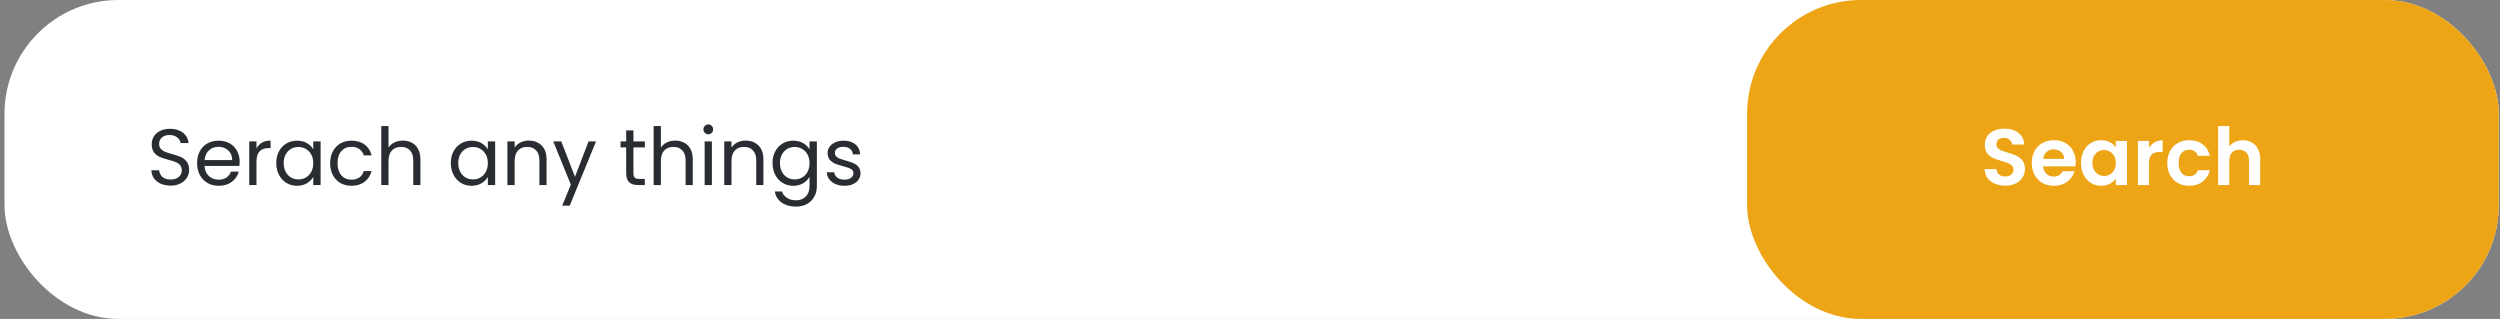 <svg width="439" height="56" viewBox="0 0 439 56" fill="none" xmlns="http://www.w3.org/2000/svg">
<rect x="0" y="0" width="439" height="56" fill="#808080" stroke="none"/>
<rect x="0.789" width="438" height="56" rx="20" fill="white"/>
<path d="M29.961 32.598C29.317 32.598 28.739 32.486 28.225 32.262C27.721 32.029 27.325 31.711 27.035 31.31C26.746 30.899 26.597 30.428 26.587 29.896H27.945C27.992 30.353 28.179 30.741 28.505 31.058C28.841 31.366 29.327 31.52 29.961 31.52C30.568 31.52 31.044 31.371 31.389 31.072C31.744 30.764 31.921 30.372 31.921 29.896C31.921 29.523 31.819 29.219 31.613 28.986C31.408 28.753 31.151 28.575 30.843 28.454C30.535 28.333 30.12 28.202 29.597 28.062C28.953 27.894 28.435 27.726 28.043 27.558C27.661 27.39 27.329 27.129 27.049 26.774C26.779 26.41 26.643 25.925 26.643 25.318C26.643 24.786 26.779 24.315 27.049 23.904C27.32 23.493 27.698 23.176 28.183 22.952C28.678 22.728 29.243 22.616 29.877 22.616C30.792 22.616 31.539 22.845 32.117 23.302C32.705 23.759 33.037 24.366 33.111 25.122H31.711C31.665 24.749 31.469 24.422 31.123 24.142C30.778 23.853 30.321 23.708 29.751 23.708C29.219 23.708 28.785 23.848 28.449 24.128C28.113 24.399 27.945 24.781 27.945 25.276C27.945 25.631 28.043 25.92 28.239 26.144C28.445 26.368 28.692 26.541 28.981 26.662C29.28 26.774 29.695 26.905 30.227 27.054C30.871 27.231 31.389 27.409 31.781 27.586C32.173 27.754 32.509 28.02 32.789 28.384C33.069 28.739 33.209 29.224 33.209 29.84C33.209 30.316 33.083 30.764 32.831 31.184C32.579 31.604 32.206 31.945 31.711 32.206C31.217 32.467 30.633 32.598 29.961 32.598ZM42.084 28.37C42.084 28.613 42.07 28.869 42.042 29.14H35.91C35.957 29.896 36.214 30.489 36.68 30.918C37.156 31.338 37.73 31.548 38.402 31.548C38.953 31.548 39.41 31.422 39.774 31.17C40.148 30.909 40.409 30.563 40.558 30.134H41.93C41.725 30.871 41.314 31.473 40.698 31.94C40.082 32.397 39.317 32.626 38.402 32.626C37.674 32.626 37.021 32.463 36.442 32.136C35.873 31.809 35.425 31.347 35.098 30.75C34.772 30.143 34.608 29.443 34.608 28.65C34.608 27.857 34.767 27.161 35.084 26.564C35.402 25.967 35.845 25.509 36.414 25.192C36.993 24.865 37.656 24.702 38.402 24.702C39.13 24.702 39.774 24.861 40.334 25.178C40.894 25.495 41.324 25.934 41.622 26.494C41.93 27.045 42.084 27.67 42.084 28.37ZM40.768 28.104C40.768 27.619 40.661 27.203 40.446 26.858C40.232 26.503 39.938 26.237 39.564 26.06C39.2 25.873 38.794 25.78 38.346 25.78C37.702 25.78 37.152 25.985 36.694 26.396C36.246 26.807 35.99 27.376 35.924 28.104H40.768ZM45.04 26.074C45.264 25.635 45.581 25.295 45.992 25.052C46.412 24.809 46.92 24.688 47.518 24.688V26.004H47.182C45.754 26.004 45.04 26.779 45.04 28.328V32.5H43.766V24.828H45.04V26.074ZM48.513 28.636C48.513 27.852 48.671 27.166 48.989 26.578C49.306 25.981 49.74 25.519 50.291 25.192C50.85 24.865 51.471 24.702 52.153 24.702C52.825 24.702 53.408 24.847 53.903 25.136C54.397 25.425 54.766 25.789 55.008 26.228V24.828H56.297V32.5H55.008V31.072C54.757 31.52 54.379 31.893 53.874 32.192C53.38 32.481 52.801 32.626 52.139 32.626C51.457 32.626 50.841 32.458 50.291 32.122C49.74 31.786 49.306 31.315 48.989 30.708C48.671 30.101 48.513 29.411 48.513 28.636ZM55.008 28.65C55.008 28.071 54.892 27.567 54.658 27.138C54.425 26.709 54.108 26.382 53.706 26.158C53.315 25.925 52.88 25.808 52.404 25.808C51.928 25.808 51.495 25.92 51.102 26.144C50.711 26.368 50.398 26.695 50.164 27.124C49.931 27.553 49.815 28.057 49.815 28.636C49.815 29.224 49.931 29.737 50.164 30.176C50.398 30.605 50.711 30.937 51.102 31.17C51.495 31.394 51.928 31.506 52.404 31.506C52.88 31.506 53.315 31.394 53.706 31.17C54.108 30.937 54.425 30.605 54.658 30.176C54.892 29.737 55.008 29.229 55.008 28.65ZM57.974 28.65C57.974 27.857 58.132 27.166 58.45 26.578C58.767 25.981 59.206 25.519 59.766 25.192C60.335 24.865 60.983 24.702 61.712 24.702C62.654 24.702 63.429 24.931 64.035 25.388C64.651 25.845 65.058 26.48 65.254 27.292H63.882C63.751 26.825 63.494 26.457 63.111 26.186C62.738 25.915 62.272 25.78 61.712 25.78C60.983 25.78 60.395 26.032 59.947 26.536C59.499 27.031 59.276 27.735 59.276 28.65C59.276 29.574 59.499 30.288 59.947 30.792C60.395 31.296 60.983 31.548 61.712 31.548C62.272 31.548 62.738 31.417 63.111 31.156C63.485 30.895 63.742 30.521 63.882 30.036H65.254C65.048 30.82 64.638 31.45 64.022 31.926C63.406 32.393 62.636 32.626 61.712 32.626C60.983 32.626 60.335 32.463 59.766 32.136C59.206 31.809 58.767 31.347 58.45 30.75C58.132 30.153 57.974 29.453 57.974 28.65ZM70.761 24.688C71.34 24.688 71.863 24.814 72.329 25.066C72.796 25.309 73.16 25.677 73.421 26.172C73.692 26.667 73.827 27.269 73.827 27.978V32.5H72.567V28.16C72.567 27.395 72.376 26.811 71.993 26.41C71.611 25.999 71.088 25.794 70.425 25.794C69.753 25.794 69.217 26.004 68.815 26.424C68.423 26.844 68.227 27.455 68.227 28.258V32.5H66.953V22.14H68.227V25.92C68.479 25.528 68.825 25.225 69.263 25.01C69.711 24.795 70.211 24.688 70.761 24.688ZM79.165 28.636C79.165 27.852 79.323 27.166 79.641 26.578C79.958 25.981 80.392 25.519 80.943 25.192C81.503 24.865 82.124 24.702 82.805 24.702C83.477 24.702 84.06 24.847 84.555 25.136C85.049 25.425 85.418 25.789 85.661 26.228V24.828H86.949V32.5H85.661V31.072C85.409 31.52 85.031 31.893 84.527 32.192C84.032 32.481 83.454 32.626 82.791 32.626C82.109 32.626 81.493 32.458 80.943 32.122C80.392 31.786 79.958 31.315 79.641 30.708C79.323 30.101 79.165 29.411 79.165 28.636ZM85.661 28.65C85.661 28.071 85.544 27.567 85.311 27.138C85.078 26.709 84.76 26.382 84.359 26.158C83.967 25.925 83.533 25.808 83.057 25.808C82.581 25.808 82.147 25.92 81.755 26.144C81.363 26.368 81.05 26.695 80.817 27.124C80.584 27.553 80.467 28.057 80.467 28.636C80.467 29.224 80.584 29.737 80.817 30.176C81.05 30.605 81.363 30.937 81.755 31.17C82.147 31.394 82.581 31.506 83.057 31.506C83.533 31.506 83.967 31.394 84.359 31.17C84.76 30.937 85.078 30.605 85.311 30.176C85.544 29.737 85.661 29.229 85.661 28.65ZM92.84 24.688C93.773 24.688 94.529 24.973 95.108 25.542C95.686 26.102 95.976 26.914 95.976 27.978V32.5H94.716V28.16C94.716 27.395 94.525 26.811 94.142 26.41C93.759 25.999 93.237 25.794 92.574 25.794C91.902 25.794 91.365 26.004 90.964 26.424C90.572 26.844 90.376 27.455 90.376 28.258V32.5H89.102V24.828H90.376V25.92C90.628 25.528 90.969 25.225 91.398 25.01C91.837 24.795 92.317 24.688 92.84 24.688ZM104.665 24.828L100.045 36.112H98.729L100.241 32.416L97.147 24.828H98.561L100.969 31.044L103.349 24.828H104.665ZM111.232 25.878V30.4C111.232 30.773 111.311 31.039 111.47 31.198C111.629 31.347 111.904 31.422 112.296 31.422H113.234V32.5H112.086C111.377 32.5 110.845 32.337 110.49 32.01C110.135 31.683 109.958 31.147 109.958 30.4V25.878H108.964V24.828H109.958V22.896H111.232V24.828H113.234V25.878H111.232ZM118.586 24.688C119.164 24.688 119.687 24.814 120.154 25.066C120.62 25.309 120.984 25.677 121.246 26.172C121.516 26.667 121.652 27.269 121.652 27.978V32.5H120.392V28.16C120.392 27.395 120.2 26.811 119.818 26.41C119.435 25.999 118.912 25.794 118.25 25.794C117.578 25.794 117.041 26.004 116.64 26.424C116.248 26.844 116.052 27.455 116.052 28.258V32.5H114.778V22.14H116.052V25.92C116.304 25.528 116.649 25.225 117.088 25.01C117.536 24.795 118.035 24.688 118.586 24.688ZM124.391 23.582C124.148 23.582 123.943 23.498 123.775 23.33C123.607 23.162 123.523 22.957 123.523 22.714C123.523 22.471 123.607 22.266 123.775 22.098C123.943 21.93 124.148 21.846 124.391 21.846C124.624 21.846 124.82 21.93 124.979 22.098C125.147 22.266 125.231 22.471 125.231 22.714C125.231 22.957 125.147 23.162 124.979 23.33C124.82 23.498 124.624 23.582 124.391 23.582ZM125.007 24.828V32.5H123.733V24.828H125.007ZM130.916 24.688C131.849 24.688 132.605 24.973 133.184 25.542C133.763 26.102 134.052 26.914 134.052 27.978V32.5H132.792V28.16C132.792 27.395 132.601 26.811 132.218 26.41C131.835 25.999 131.313 25.794 130.65 25.794C129.978 25.794 129.441 26.004 129.04 26.424C128.648 26.844 128.452 27.455 128.452 28.258V32.5H127.178V24.828H128.452V25.92C128.704 25.528 129.045 25.225 129.474 25.01C129.913 24.795 130.393 24.688 130.916 24.688ZM139.297 24.702C139.96 24.702 140.538 24.847 141.033 25.136C141.537 25.425 141.91 25.789 142.153 26.228V24.828H143.441V32.668C143.441 33.368 143.292 33.989 142.993 34.53C142.694 35.081 142.265 35.51 141.705 35.818C141.154 36.126 140.51 36.28 139.773 36.28C138.765 36.28 137.925 36.042 137.253 35.566C136.581 35.09 136.184 34.441 136.063 33.62H137.323C137.463 34.087 137.752 34.46 138.191 34.74C138.63 35.029 139.157 35.174 139.773 35.174C140.473 35.174 141.042 34.955 141.481 34.516C141.929 34.077 142.153 33.461 142.153 32.668V31.058C141.901 31.506 141.528 31.879 141.033 32.178C140.538 32.477 139.96 32.626 139.297 32.626C138.616 32.626 137.995 32.458 137.435 32.122C136.884 31.786 136.45 31.315 136.133 30.708C135.816 30.101 135.657 29.411 135.657 28.636C135.657 27.852 135.816 27.166 136.133 26.578C136.45 25.981 136.884 25.519 137.435 25.192C137.995 24.865 138.616 24.702 139.297 24.702ZM142.153 28.65C142.153 28.071 142.036 27.567 141.803 27.138C141.57 26.709 141.252 26.382 140.851 26.158C140.459 25.925 140.025 25.808 139.549 25.808C139.073 25.808 138.639 25.92 138.247 26.144C137.855 26.368 137.542 26.695 137.309 27.124C137.076 27.553 136.959 28.057 136.959 28.636C136.959 29.224 137.076 29.737 137.309 30.176C137.542 30.605 137.855 30.937 138.247 31.17C138.639 31.394 139.073 31.506 139.549 31.506C140.025 31.506 140.459 31.394 140.851 31.17C141.252 30.937 141.57 30.605 141.803 30.176C142.036 29.737 142.153 29.229 142.153 28.65ZM148.31 32.626C147.722 32.626 147.195 32.528 146.728 32.332C146.261 32.127 145.893 31.847 145.622 31.492C145.351 31.128 145.202 30.713 145.174 30.246H146.49C146.527 30.629 146.705 30.941 147.022 31.184C147.349 31.427 147.773 31.548 148.296 31.548C148.781 31.548 149.164 31.441 149.444 31.226C149.724 31.011 149.864 30.741 149.864 30.414C149.864 30.078 149.715 29.831 149.416 29.672C149.117 29.504 148.655 29.341 148.03 29.182C147.461 29.033 146.994 28.883 146.63 28.734C146.275 28.575 145.967 28.347 145.706 28.048C145.454 27.74 145.328 27.339 145.328 26.844C145.328 26.452 145.445 26.093 145.678 25.766C145.911 25.439 146.243 25.183 146.672 24.996C147.101 24.8 147.591 24.702 148.142 24.702C148.991 24.702 149.677 24.917 150.2 25.346C150.723 25.775 151.003 26.363 151.04 27.11H149.766C149.738 26.709 149.575 26.387 149.276 26.144C148.987 25.901 148.595 25.78 148.1 25.78C147.643 25.78 147.279 25.878 147.008 26.074C146.737 26.27 146.602 26.527 146.602 26.844C146.602 27.096 146.681 27.306 146.84 27.474C147.008 27.633 147.213 27.763 147.456 27.866C147.708 27.959 148.053 28.067 148.492 28.188C149.043 28.337 149.491 28.487 149.836 28.636C150.181 28.776 150.475 28.991 150.718 29.28C150.97 29.569 151.101 29.947 151.11 30.414C151.11 30.834 150.993 31.212 150.76 31.548C150.527 31.884 150.195 32.15 149.766 32.346C149.346 32.533 148.861 32.626 148.31 32.626Z" fill="#292D32"/>
<rect x="306.789" width="132" height="56" rx="20" fill="#EDA415"/>
<path d="M352.129 32.598C351.448 32.598 350.832 32.481 350.281 32.248C349.74 32.015 349.311 31.679 348.993 31.24C348.676 30.801 348.513 30.283 348.503 29.686H350.603C350.631 30.087 350.771 30.405 351.023 30.638C351.285 30.871 351.639 30.988 352.087 30.988C352.545 30.988 352.904 30.881 353.165 30.666C353.427 30.442 353.557 30.153 353.557 29.798C353.557 29.509 353.469 29.271 353.291 29.084C353.114 28.897 352.89 28.753 352.619 28.65C352.358 28.538 351.994 28.417 351.527 28.286C350.893 28.099 350.375 27.917 349.973 27.74C349.581 27.553 349.241 27.278 348.951 26.914C348.671 26.541 348.531 26.046 348.531 25.43C348.531 24.851 348.676 24.347 348.965 23.918C349.255 23.489 349.661 23.162 350.183 22.938C350.706 22.705 351.303 22.588 351.975 22.588C352.983 22.588 353.8 22.835 354.425 23.33C355.06 23.815 355.41 24.497 355.475 25.374H353.319C353.301 25.038 353.156 24.763 352.885 24.548C352.624 24.324 352.274 24.212 351.835 24.212C351.453 24.212 351.145 24.31 350.911 24.506C350.687 24.702 350.575 24.987 350.575 25.36C350.575 25.621 350.659 25.841 350.827 26.018C351.005 26.186 351.219 26.326 351.471 26.438C351.733 26.541 352.097 26.662 352.563 26.802C353.198 26.989 353.716 27.175 354.117 27.362C354.519 27.549 354.864 27.829 355.153 28.202C355.443 28.575 355.587 29.065 355.587 29.672C355.587 30.195 355.452 30.68 355.181 31.128C354.911 31.576 354.514 31.935 353.991 32.206C353.469 32.467 352.848 32.598 352.129 32.598ZM364.497 28.454C364.497 28.734 364.478 28.986 364.441 29.21H358.771C358.817 29.77 359.013 30.209 359.359 30.526C359.704 30.843 360.129 31.002 360.633 31.002C361.361 31.002 361.879 30.689 362.187 30.064H364.301C364.077 30.811 363.647 31.427 363.013 31.912C362.378 32.388 361.599 32.626 360.675 32.626C359.928 32.626 359.256 32.463 358.659 32.136C358.071 31.8 357.609 31.329 357.273 30.722C356.946 30.115 356.783 29.415 356.783 28.622C356.783 27.819 356.946 27.115 357.273 26.508C357.599 25.901 358.057 25.435 358.645 25.108C359.233 24.781 359.909 24.618 360.675 24.618C361.412 24.618 362.07 24.777 362.649 25.094C363.237 25.411 363.689 25.864 364.007 26.452C364.333 27.031 364.497 27.698 364.497 28.454ZM362.467 27.894C362.457 27.39 362.275 26.989 361.921 26.69C361.566 26.382 361.132 26.228 360.619 26.228C360.133 26.228 359.723 26.377 359.387 26.676C359.06 26.965 358.859 27.371 358.785 27.894H362.467ZM365.423 28.594C365.423 27.81 365.577 27.115 365.885 26.508C366.203 25.901 366.627 25.435 367.159 25.108C367.701 24.781 368.303 24.618 368.965 24.618C369.544 24.618 370.048 24.735 370.477 24.968C370.916 25.201 371.266 25.495 371.527 25.85V24.744H373.501V32.5H371.527V31.366C371.275 31.73 370.925 32.033 370.477 32.276C370.039 32.509 369.53 32.626 368.951 32.626C368.298 32.626 367.701 32.458 367.159 32.122C366.627 31.786 366.203 31.315 365.885 30.708C365.577 30.092 365.423 29.387 365.423 28.594ZM371.527 28.622C371.527 28.146 371.434 27.74 371.247 27.404C371.061 27.059 370.809 26.797 370.491 26.62C370.174 26.433 369.833 26.34 369.469 26.34C369.105 26.34 368.769 26.429 368.461 26.606C368.153 26.783 367.901 27.045 367.705 27.39C367.519 27.726 367.425 28.127 367.425 28.594C367.425 29.061 367.519 29.471 367.705 29.826C367.901 30.171 368.153 30.437 368.461 30.624C368.779 30.811 369.115 30.904 369.469 30.904C369.833 30.904 370.174 30.815 370.491 30.638C370.809 30.451 371.061 30.19 371.247 29.854C371.434 29.509 371.527 29.098 371.527 28.622ZM377.376 25.948C377.628 25.537 377.954 25.215 378.356 24.982C378.766 24.749 379.233 24.632 379.756 24.632V26.69H379.238C378.622 26.69 378.155 26.835 377.838 27.124C377.53 27.413 377.376 27.917 377.376 28.636V32.5H375.416V24.744H377.376V25.948ZM380.572 28.622C380.572 27.819 380.735 27.119 381.062 26.522C381.388 25.915 381.841 25.449 382.42 25.122C382.998 24.786 383.661 24.618 384.408 24.618C385.369 24.618 386.162 24.861 386.788 25.346C387.422 25.822 387.847 26.494 388.062 27.362H385.948C385.836 27.026 385.644 26.765 385.374 26.578C385.112 26.382 384.786 26.284 384.394 26.284C383.834 26.284 383.39 26.489 383.064 26.9C382.737 27.301 382.574 27.875 382.574 28.622C382.574 29.359 382.737 29.933 383.064 30.344C383.39 30.745 383.834 30.946 384.394 30.946C385.187 30.946 385.705 30.591 385.948 29.882H388.062C387.847 30.722 387.422 31.389 386.788 31.884C386.153 32.379 385.36 32.626 384.408 32.626C383.661 32.626 382.998 32.463 382.42 32.136C381.841 31.8 381.388 31.333 381.062 30.736C380.735 30.129 380.572 29.425 380.572 28.622ZM393.866 24.632C394.454 24.632 394.976 24.763 395.434 25.024C395.891 25.276 396.246 25.654 396.498 26.158C396.759 26.653 396.89 27.25 396.89 27.95V32.5H394.93V28.216C394.93 27.6 394.776 27.129 394.468 26.802C394.16 26.466 393.74 26.298 393.208 26.298C392.666 26.298 392.237 26.466 391.92 26.802C391.612 27.129 391.458 27.6 391.458 28.216V32.5H389.498V22.14H391.458V25.71C391.71 25.374 392.046 25.113 392.466 24.926C392.886 24.73 393.352 24.632 393.866 24.632Z" fill="white"/>
</svg>
